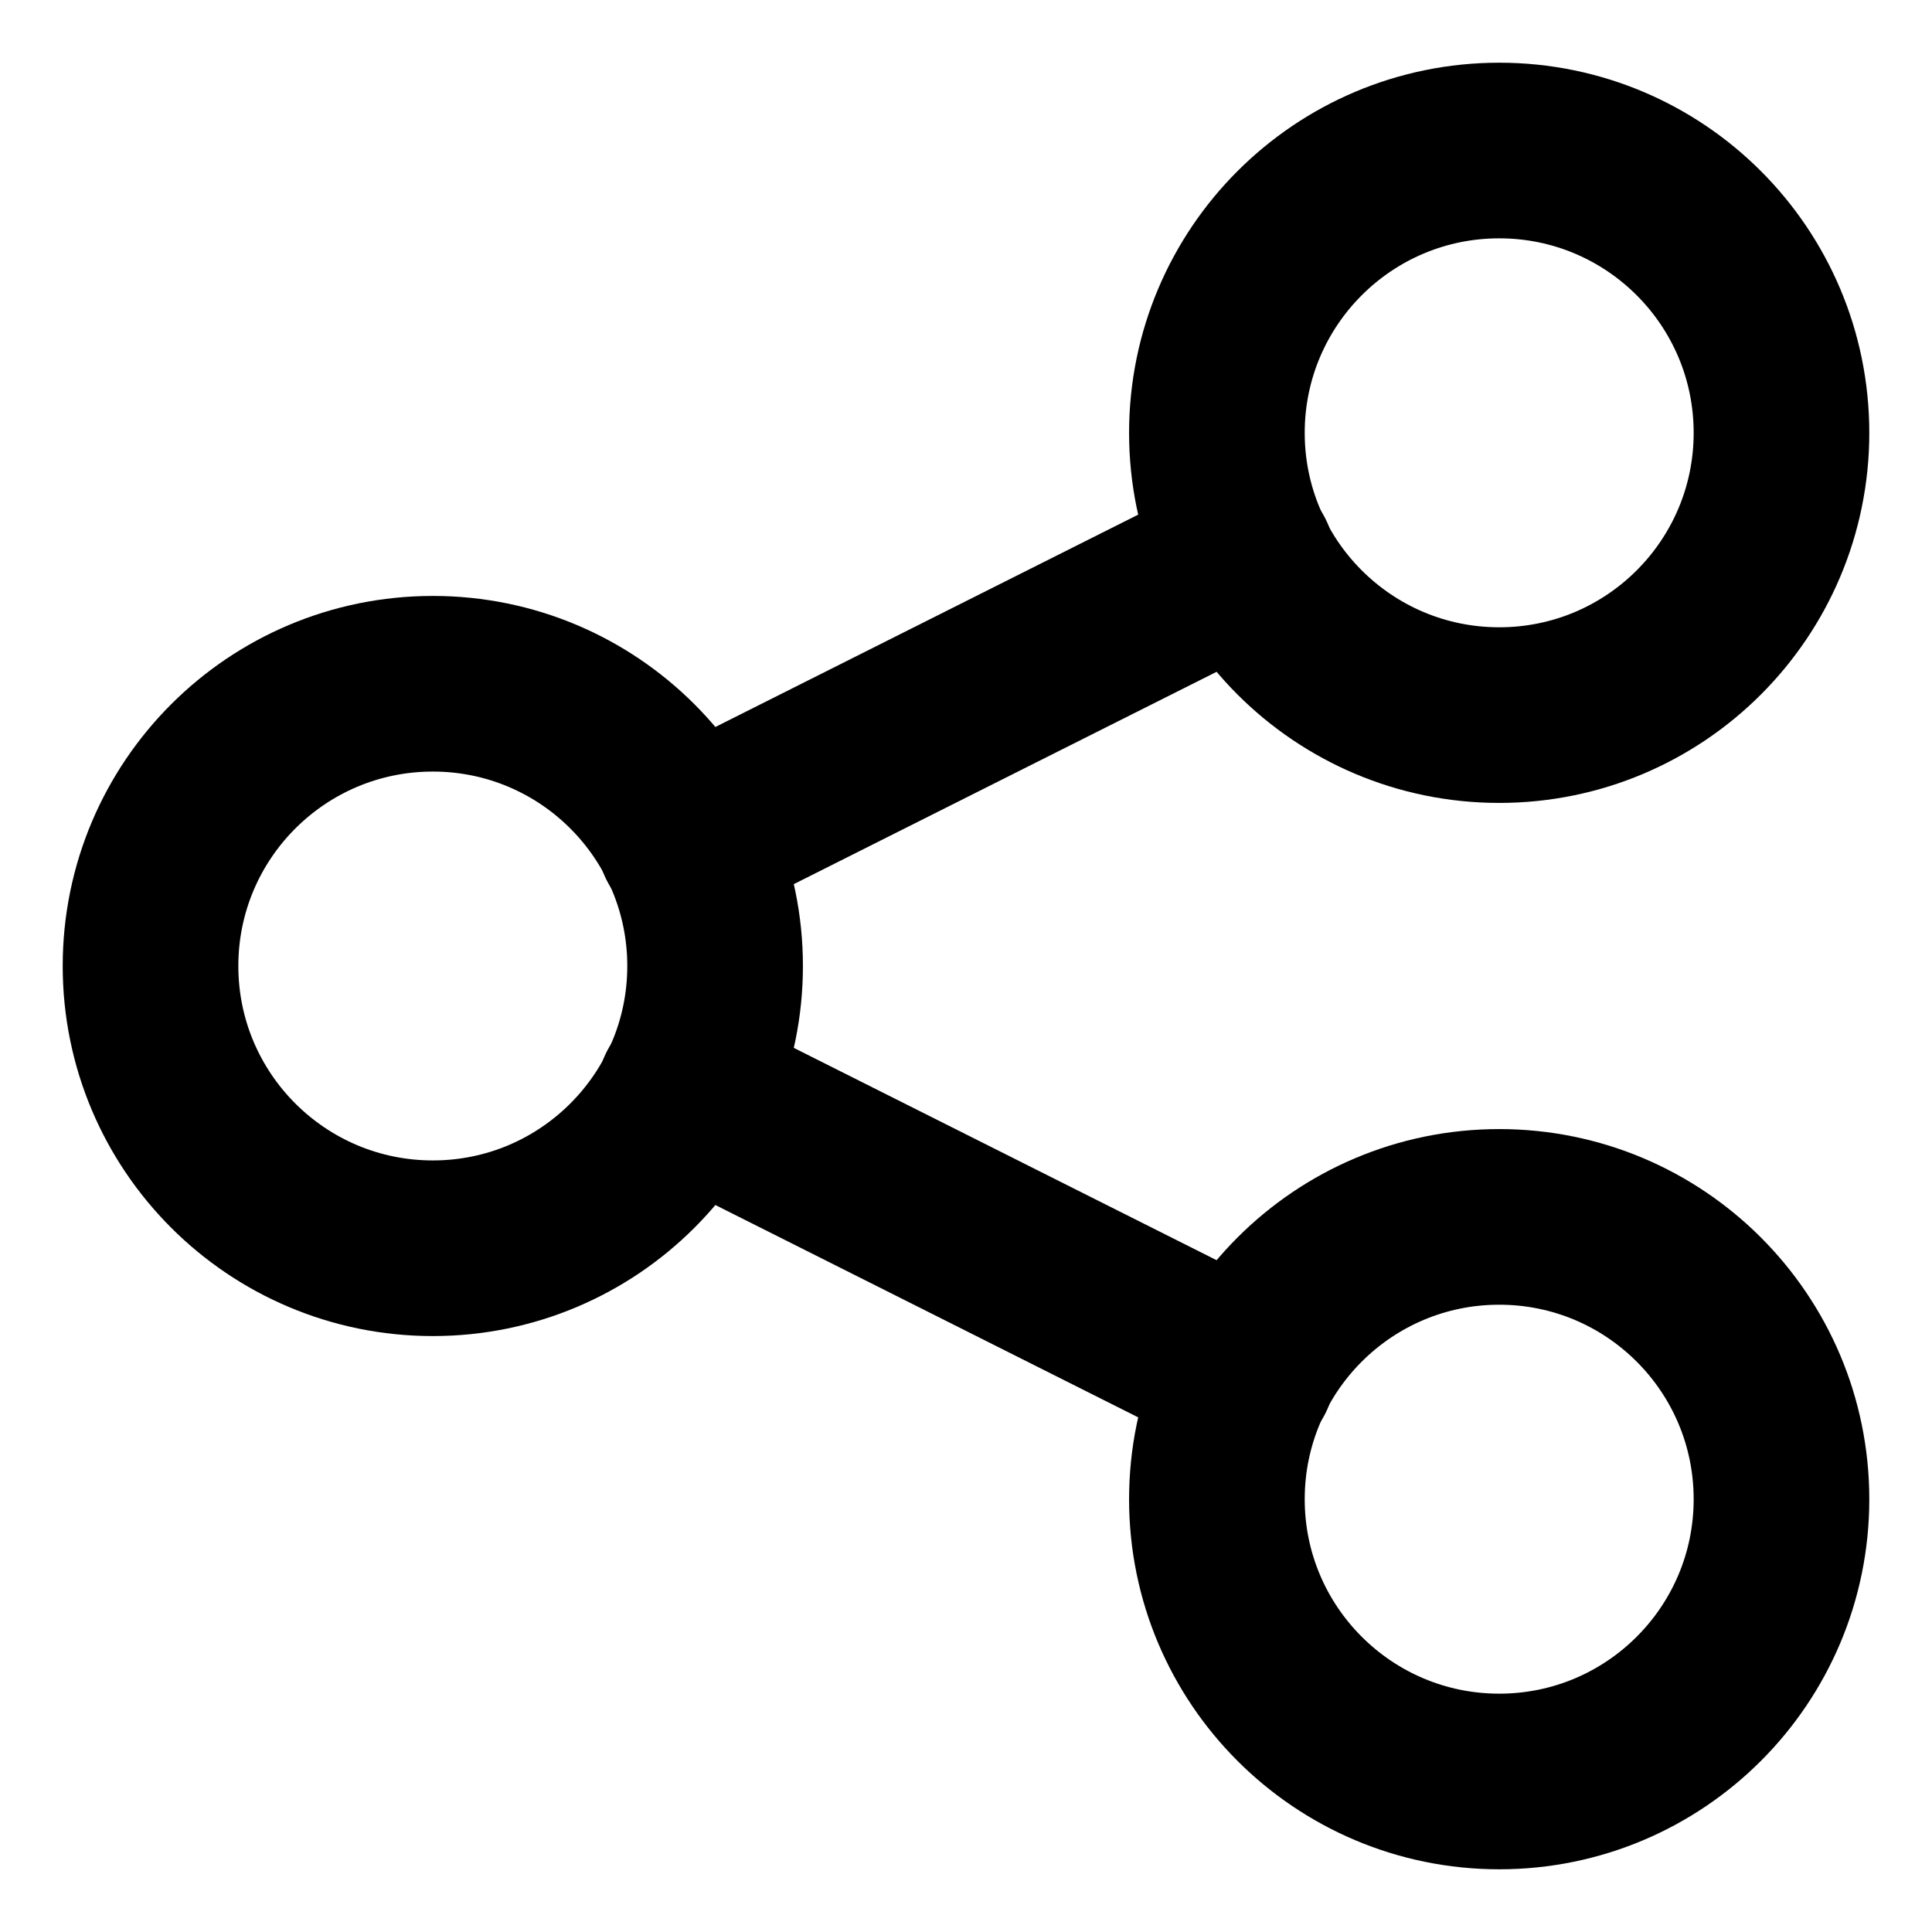<svg width="22" height="22" viewBox="0 0 22 22" fill="none" xmlns="http://www.w3.org/2000/svg">
<g id="share-link--share-transmit">
<path id="Vector" d="M4.929 14.214C6.704 14.214 8.143 12.775 8.143 11C8.143 9.225 6.704 7.786 4.929 7.786C3.153 7.786 1.714 9.225 1.714 11C1.714 12.775 3.153 14.214 4.929 14.214Z" stroke="currentColor" stroke-width="2" stroke-linecap="round" stroke-linejoin="round"/>
<path id="Vector_2" d="M17.072 20.286C18.847 20.286 20.286 18.847 20.286 17.072C20.286 15.296 18.847 13.857 17.072 13.857C15.297 13.857 13.857 15.296 13.857 17.072C13.857 18.847 15.297 20.286 17.072 20.286Z" stroke="currentColor" stroke-width="2" stroke-linecap="round" stroke-linejoin="round"/>
<path id="Vector_3" d="M17.072 8.143C18.847 8.143 20.286 6.704 20.286 4.929C20.286 3.153 18.847 1.714 17.072 1.714C15.297 1.714 13.857 3.153 13.857 4.929C13.857 6.704 15.297 8.143 17.072 8.143Z" stroke="currentColor" stroke-width="2" stroke-linecap="round" stroke-linejoin="round"/>
<path id="Vector_4" d="M7.8 9.571L14.2 6.357" stroke="currentColor" stroke-width="2" stroke-linecap="round" stroke-linejoin="round"/>
<path id="Vector_5" d="M7.8 12.429L14.2 15.643" stroke="currentColor" stroke-width="2" stroke-linecap="round" stroke-linejoin="round"/>
</g>
</svg>
